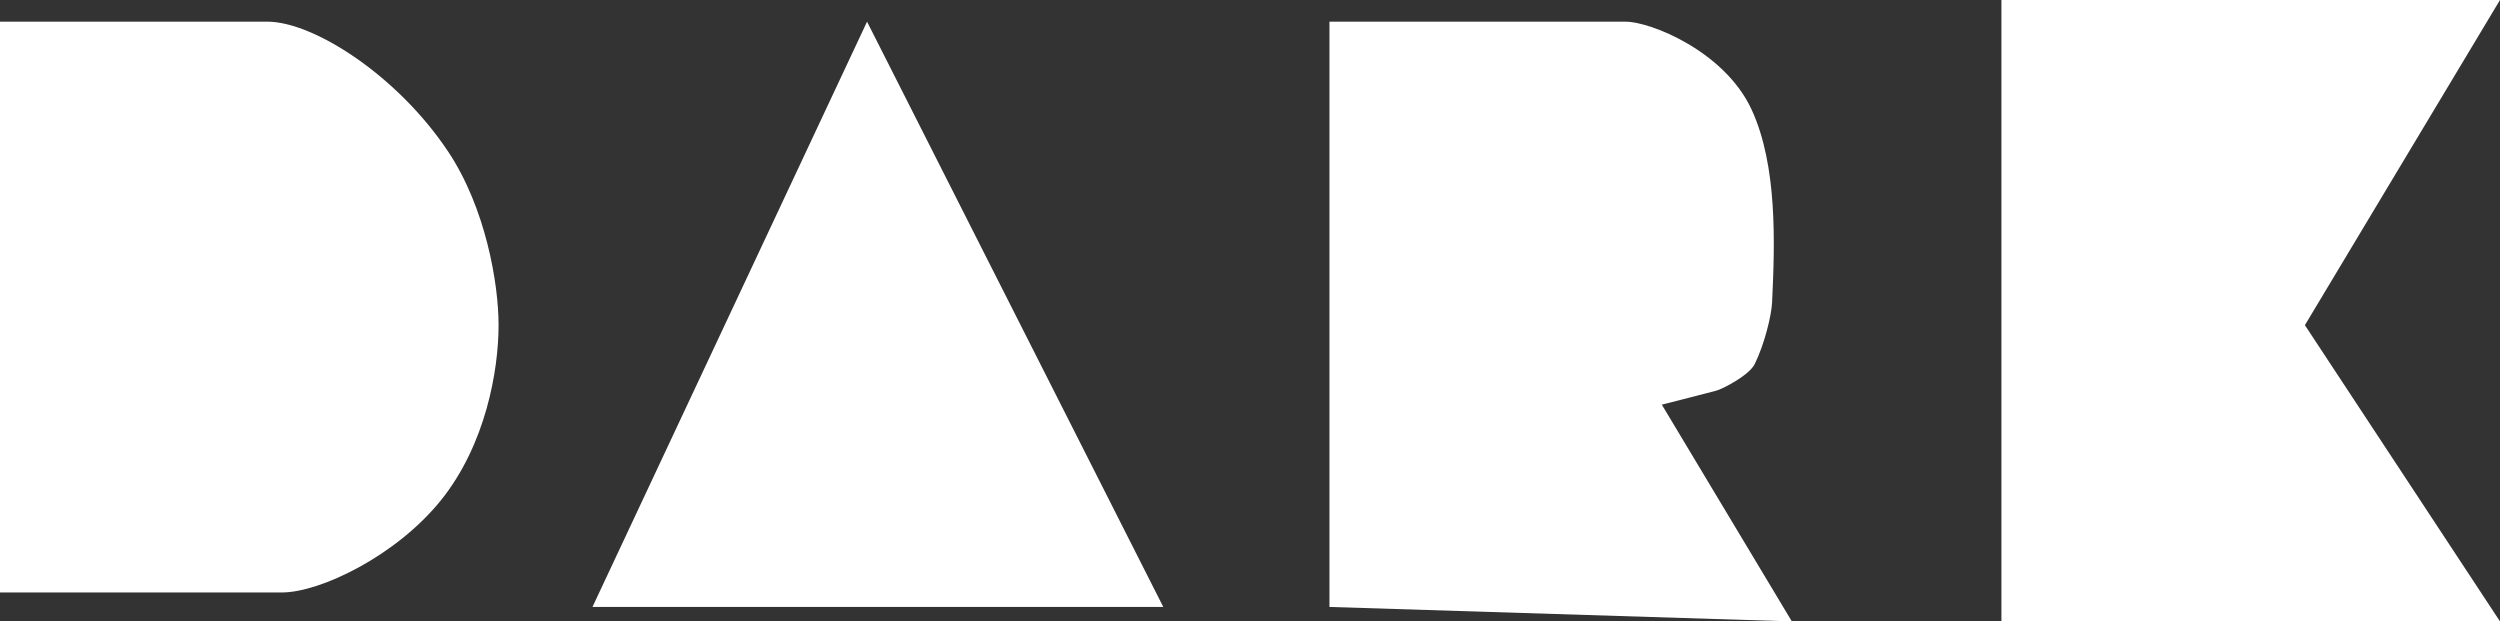 <svg version="1.1" xmlns="http://www.w3.org/2000/svg" xmlns:xlink="http://www.w3.org/1999/xlink" width="112.993" height="28.085" viewBox="0,0,112.993,28.085"><rect x="0" y="0" width="112.993" height="28.085" fill="#333333" stroke="none"/><g transform="translate(-188.758,-167.032)"><g data-paper-data="{&quot;isPaintingLayer&quot;:true}" fill="#ffffff" fill-rule="nonzero" stroke-width="0" stroke-linecap="butt" stroke-linejoin="miter" stroke-miterlimit="10" stroke-dasharray="" stroke-dashoffset="0" style="mix-blend-mode: normal"><path d="M188.758,193.81v-25.799c0,0 8.201,0 12.083,0c2.076,0 5.875,2.42 8.173,5.874c1.697,2.55 2.278,5.961 2.278,7.842c0,2.073 -0.593,5.412 -2.601,7.911c-2.017,2.509 -5.452,4.172 -7.196,4.172c-3.967,0 -12.736,0 -12.736,0z" stroke="#000000"/><path d="M215.536,194.464l12.41,-26.452l13.389,26.452z" stroke="none"/><path d="M248.846,194.464v-26.452c0,0 9.719,0 13.389,0c1.126,0 4.481,1.343 5.693,3.978c1.166,2.533 1.051,6.027 0.923,8.716c-0.027,0.572 -0.337,1.874 -0.787,2.785c-0.246,0.497 -1.438,1.12 -1.739,1.199c-1.27,0.333 -2.458,0.631 -2.458,0.631l5.878,9.797z" stroke="none"/><path d="M279.217,195.117v-28.085h22.533l-8.817,14.696l8.817,13.389z" stroke="none"/></g></g></svg>